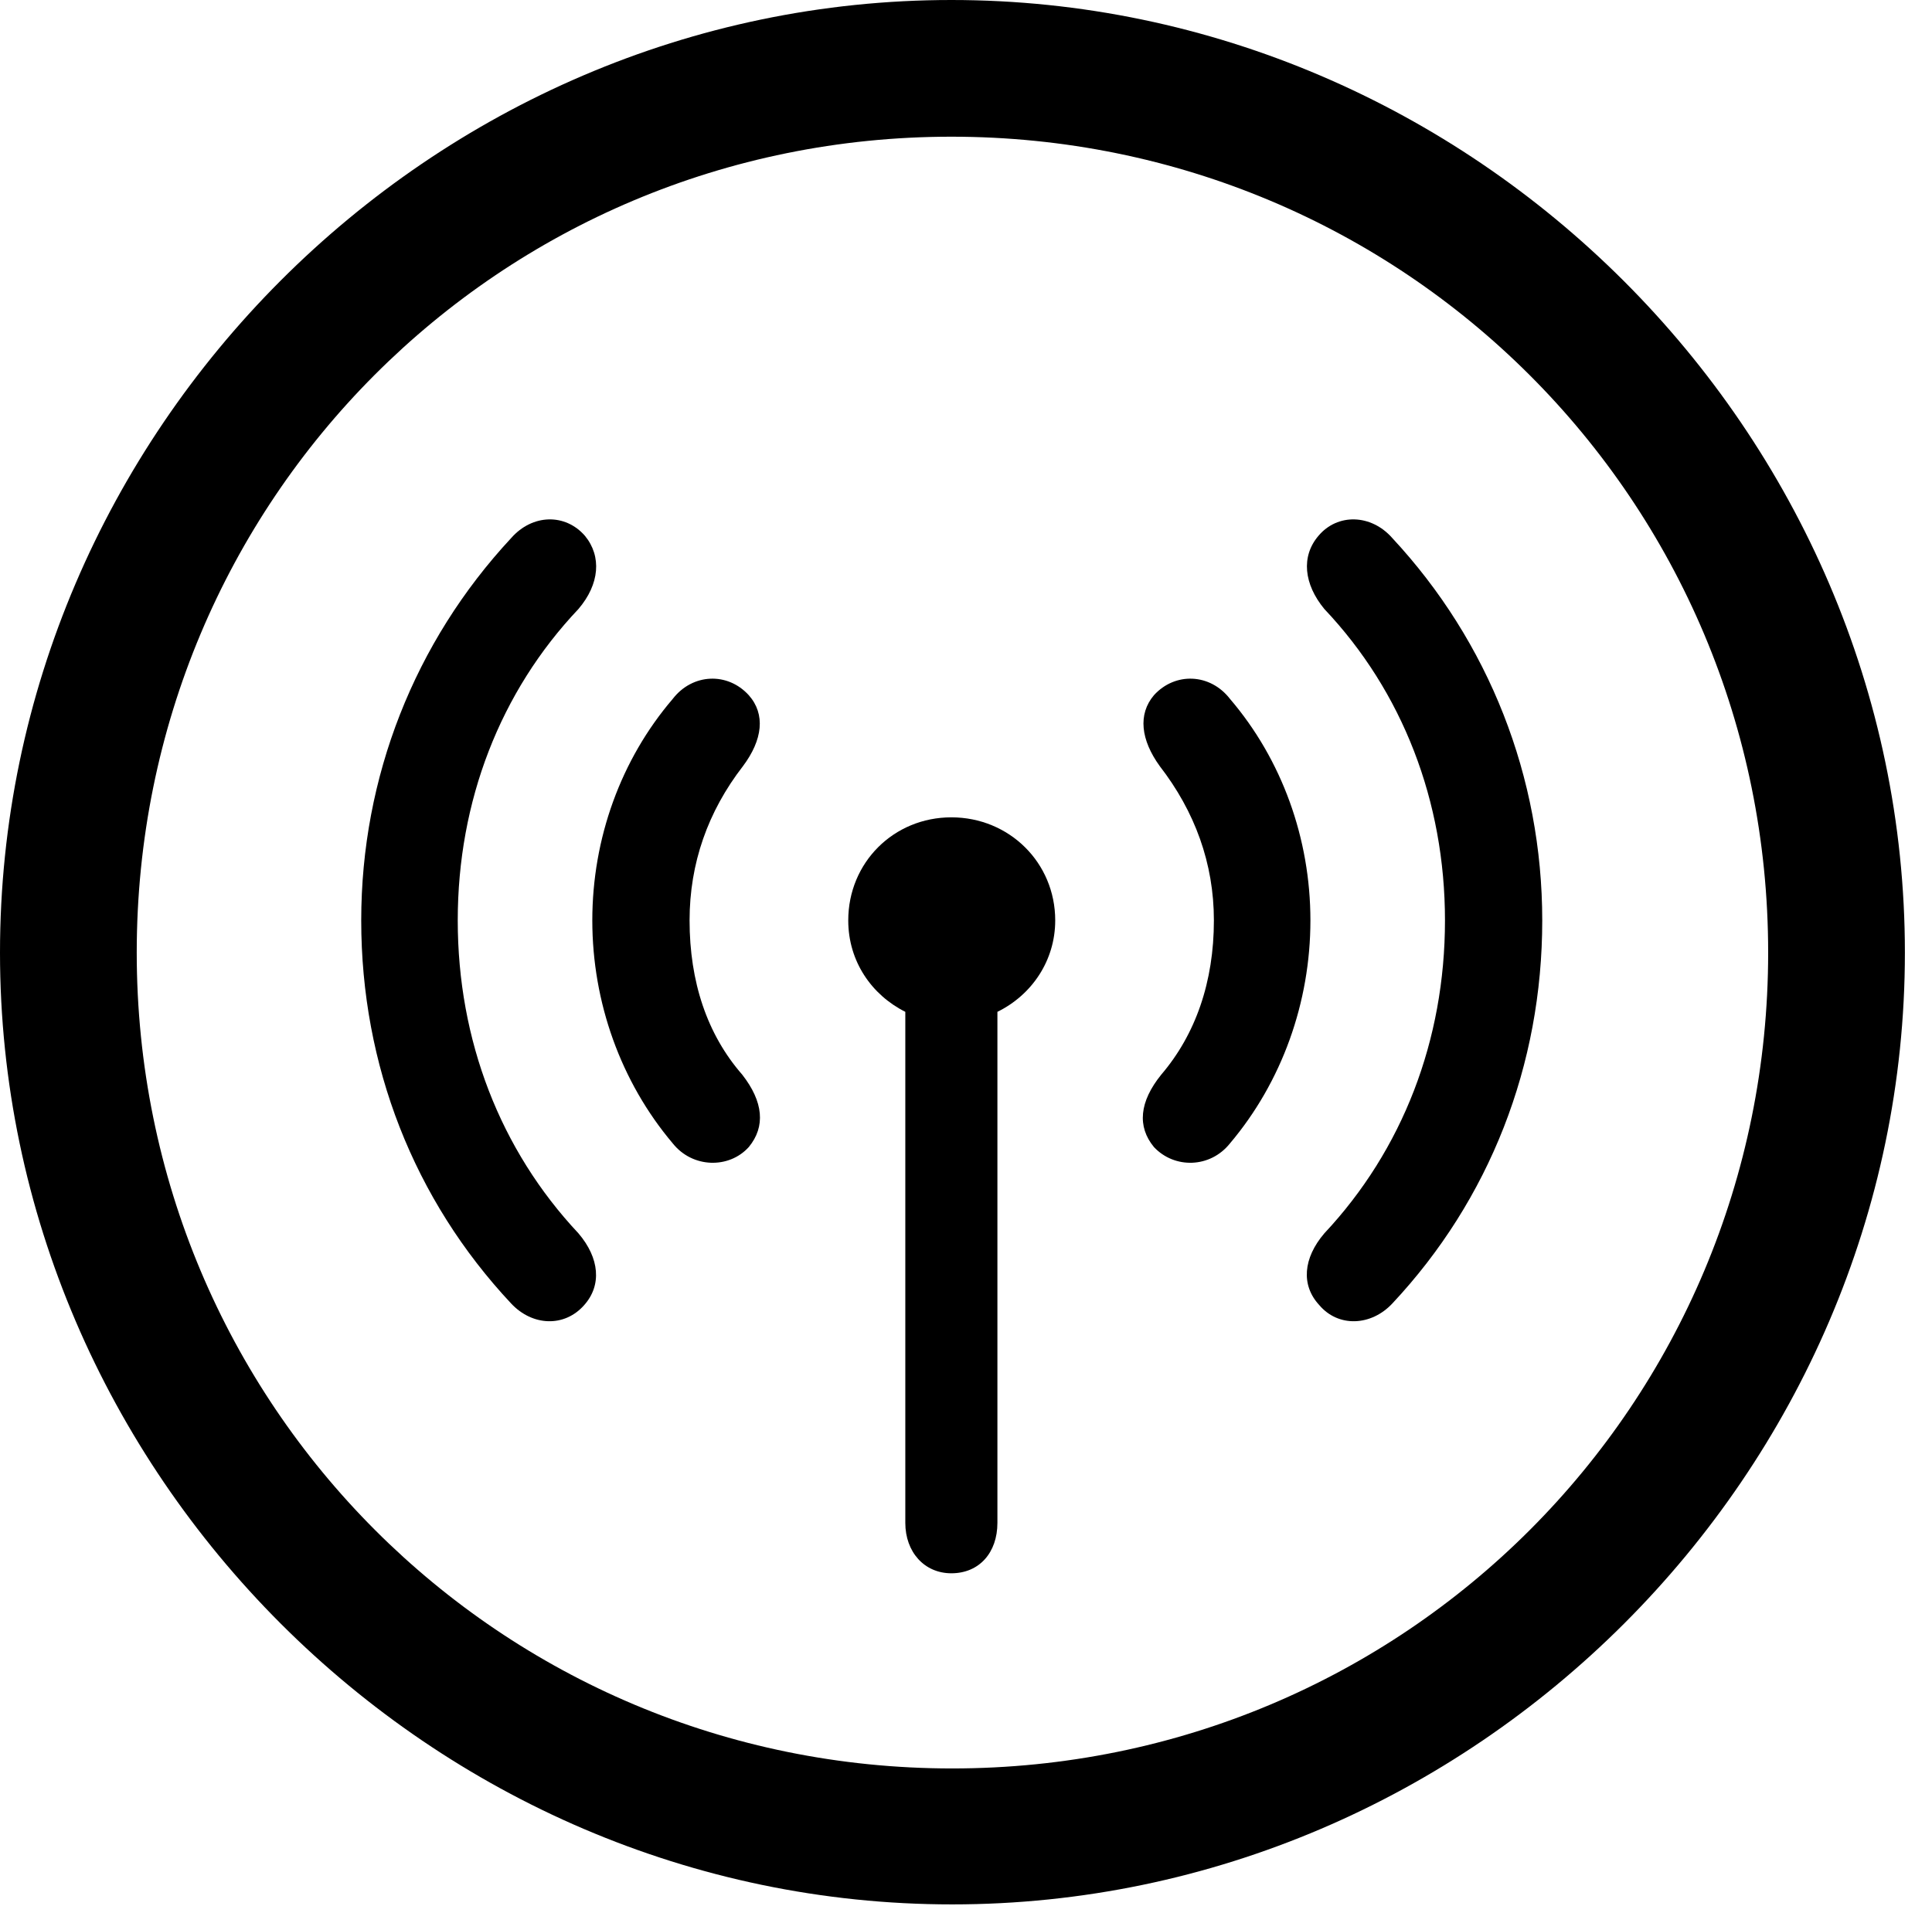 <svg version="1.1" xmlns="http://www.w3.org/2000/svg" xmlns:xlink="http://www.w3.org/1999/xlink" width="25.801" height="25.459" viewBox="0 0 25.801 25.459">
 <g>
  <rect height="25.459" opacity="0" width="25.801" x="0" y="0"/>
  <path d="M12.715 25.439C19.678 25.439 25.439 19.678 25.439 12.725C25.439 5.762 19.668 0 12.705 0C5.752 0 0 5.762 0 12.725C0 19.678 5.762 25.439 12.715 25.439ZM12.715 23.623C6.68 23.623 1.826 18.76 1.826 12.725C1.826 6.68 6.67 1.826 12.705 1.826C18.75 1.826 23.613 6.68 23.613 12.725C23.613 18.76 18.76 23.623 12.715 23.623Z" fill="currentColor"/>
  <path d="M4.824 12.295C4.824 14.229 5.527 16.025 6.826 17.412C7.109 17.715 7.539 17.734 7.803 17.432C8.037 17.168 8.008 16.807 7.725 16.475C6.68 15.361 6.113 13.896 6.113 12.295C6.113 10.703 6.68 9.238 7.725 8.135C8.008 7.803 8.037 7.432 7.812 7.158C7.549 6.855 7.109 6.865 6.826 7.188C5.537 8.574 4.824 10.381 4.824 12.295ZM19.297 12.295C19.297 13.896 18.73 15.361 17.686 16.475C17.402 16.807 17.373 17.168 17.617 17.432C17.871 17.734 18.311 17.715 18.594 17.412C19.893 16.025 20.596 14.229 20.596 12.295C20.596 10.381 19.883 8.574 18.594 7.188C18.311 6.865 17.861 6.855 17.607 7.158C17.373 7.432 17.412 7.803 17.686 8.135C18.73 9.238 19.297 10.703 19.297 12.295Z" fill="currentColor"/>
  <path d="M7.91 12.295C7.91 13.389 8.291 14.453 8.984 15.273C9.248 15.605 9.736 15.615 10 15.322C10.225 15.049 10.195 14.717 9.912 14.355C9.443 13.818 9.209 13.115 9.209 12.295C9.209 11.533 9.453 10.84 9.922 10.234C10.185 9.883 10.225 9.541 10 9.287C9.717 8.975 9.248 8.994 8.984 9.336C8.291 10.146 7.91 11.201 7.91 12.295ZM16.211 12.295C16.211 13.115 15.967 13.818 15.508 14.355C15.215 14.717 15.185 15.049 15.41 15.322C15.684 15.615 16.162 15.605 16.426 15.273C17.119 14.453 17.5 13.389 17.5 12.295C17.5 11.201 17.119 10.146 16.426 9.336C16.162 8.994 15.693 8.975 15.41 9.287C15.195 9.541 15.234 9.883 15.488 10.234C15.957 10.84 16.211 11.533 16.211 12.295Z" fill="currentColor"/>
  <path d="M11.328 12.295C11.328 12.842 11.641 13.291 12.09 13.516L12.09 20.342C12.09 20.732 12.344 21.016 12.705 21.016C13.076 21.016 13.32 20.742 13.32 20.342L13.32 13.516C13.779 13.291 14.092 12.832 14.092 12.295C14.092 11.523 13.477 10.918 12.705 10.918C11.934 10.918 11.328 11.523 11.328 12.295Z" fill="currentColor"/>
 </g>
</svg>
